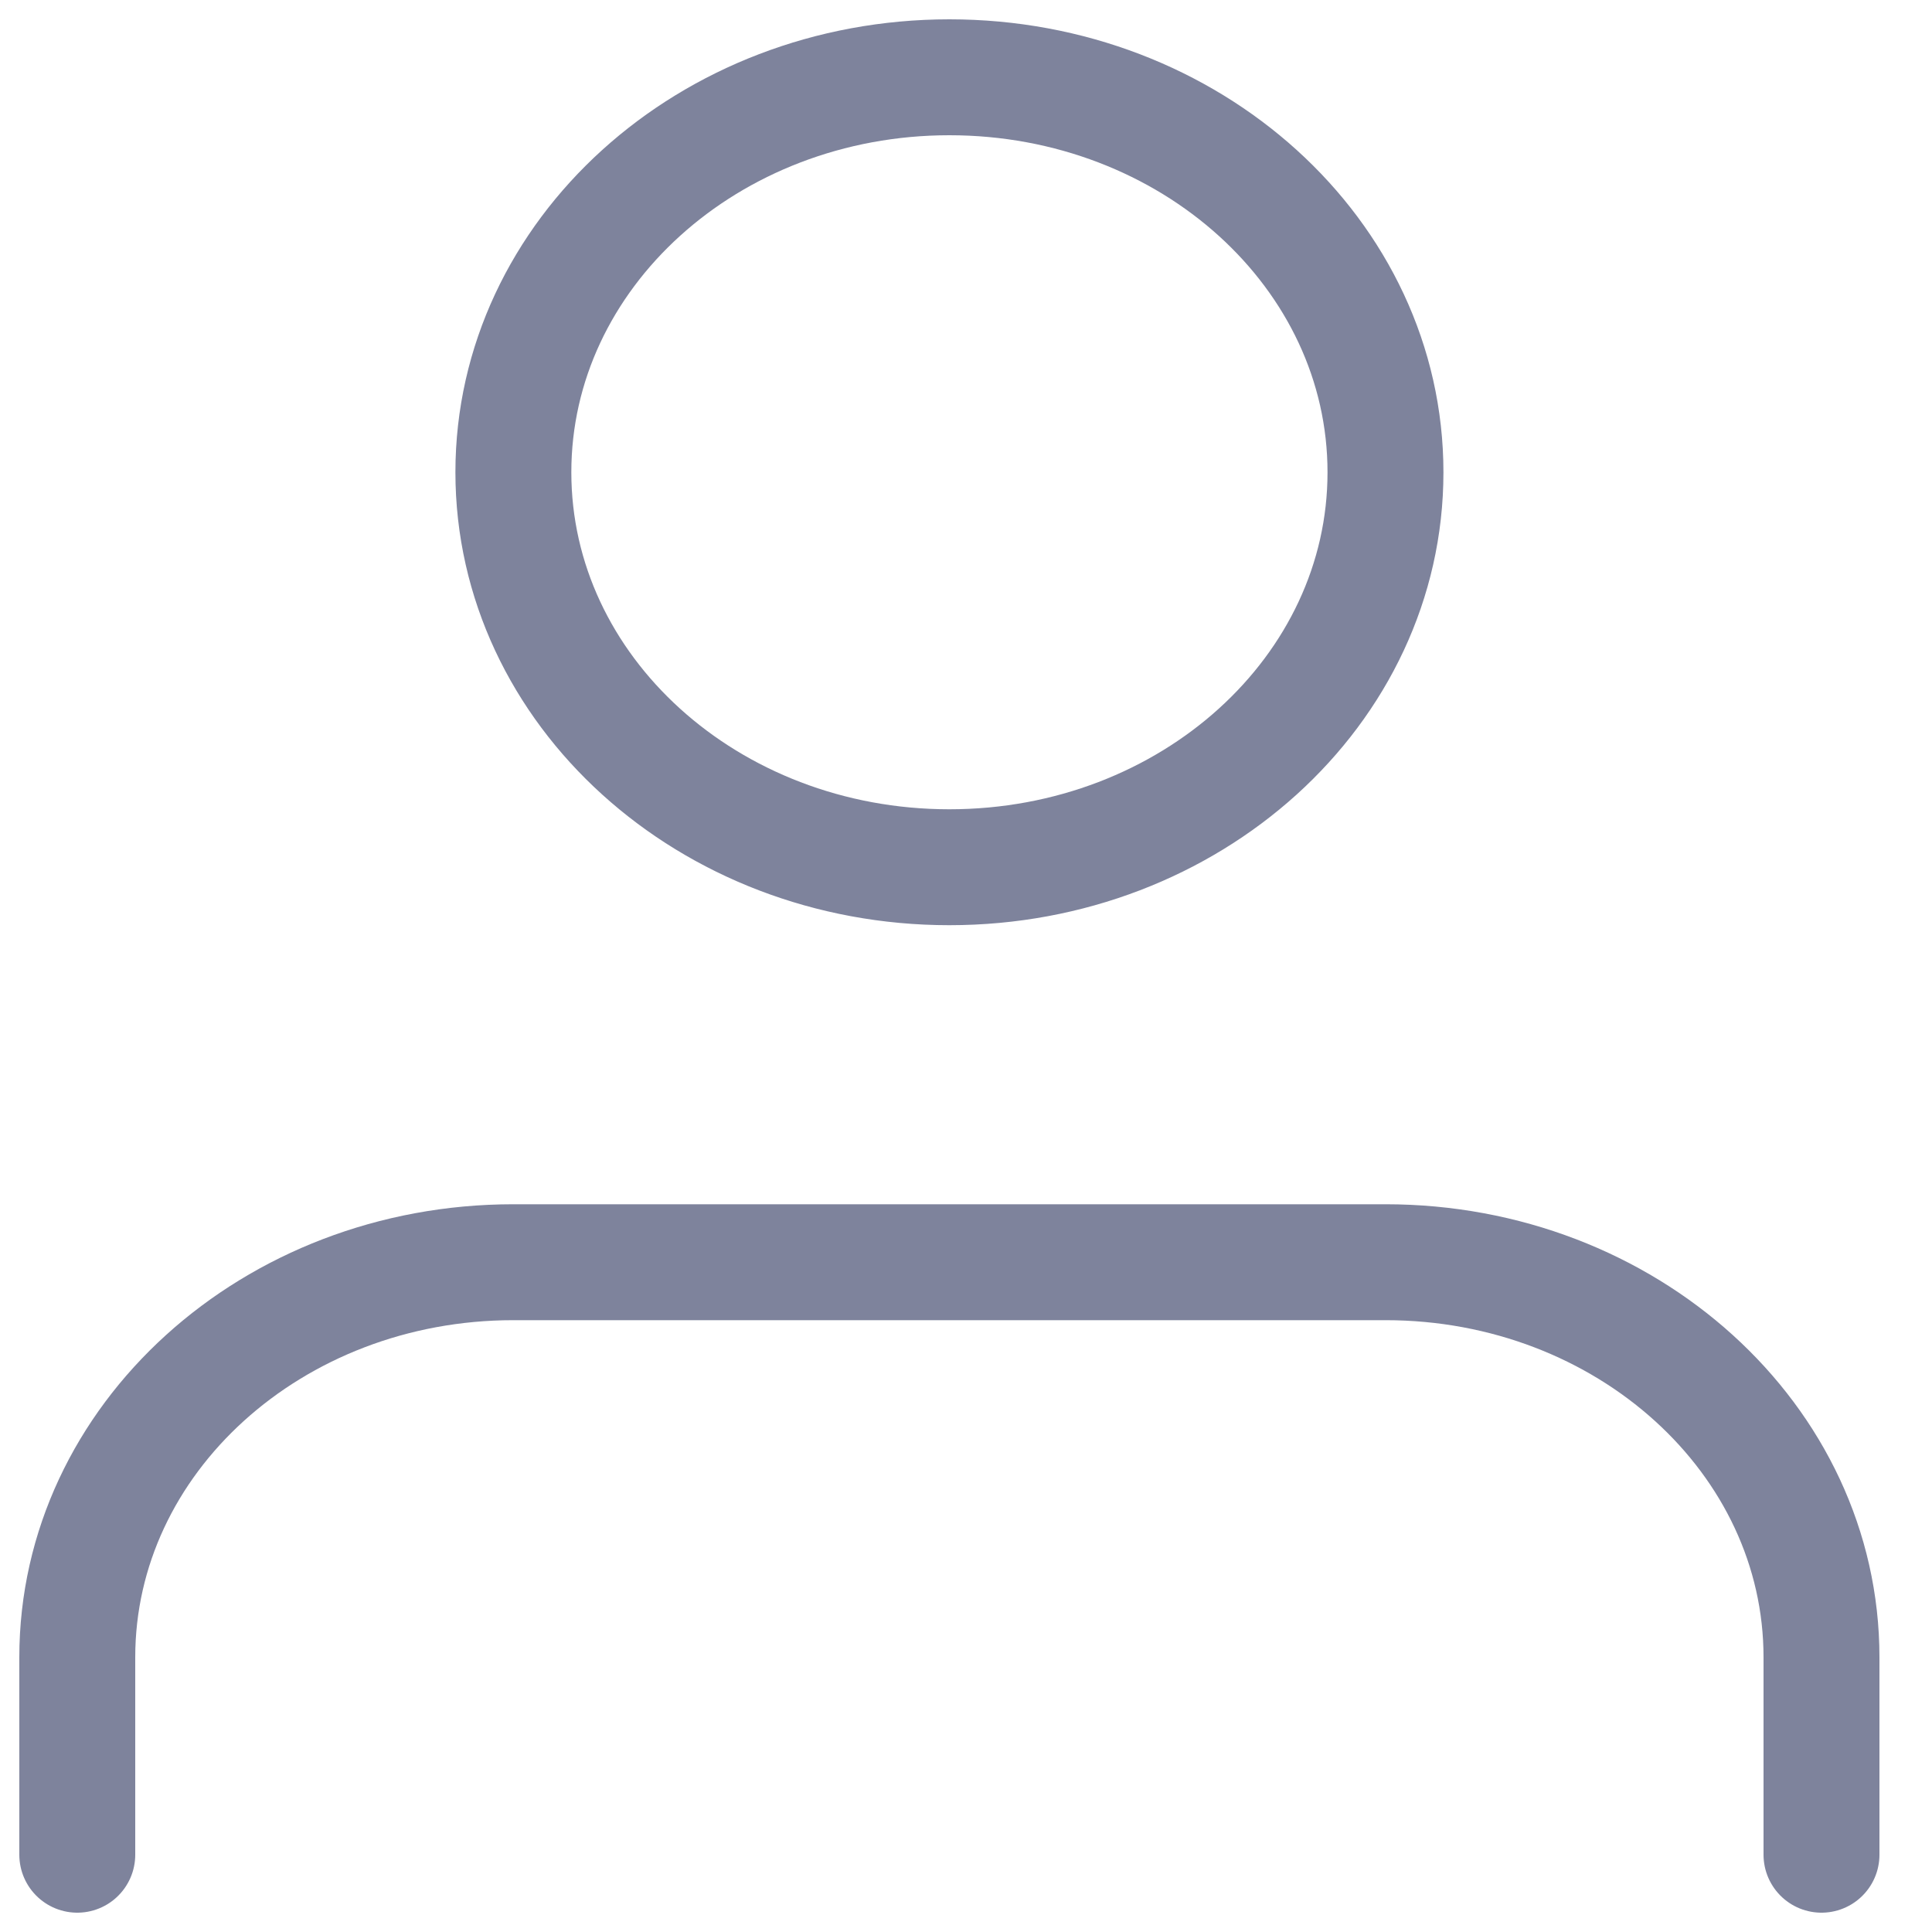 <svg width="25" height="25" fill="none" xmlns="http://www.w3.org/2000/svg"><path d="M23.57 24v-2.555c0-2.823-2.526-5.112-5.642-5.112H6.643C3.526 16.333 1 18.622 1 21.445V24" stroke="#7E839C" stroke-width="1.5" stroke-linecap="round" stroke-linejoin="round"/><path clip-rule="evenodd" d="M12.285 11.222c3.117 0 5.643-2.288 5.643-5.11C17.928 3.287 15.402 1 12.285 1 9.17 1 6.643 3.288 6.643 6.111s2.526 5.111 5.642 5.111z" stroke="#7E839C" stroke-width="1.5" stroke-linecap="round" stroke-linejoin="round"/></svg>